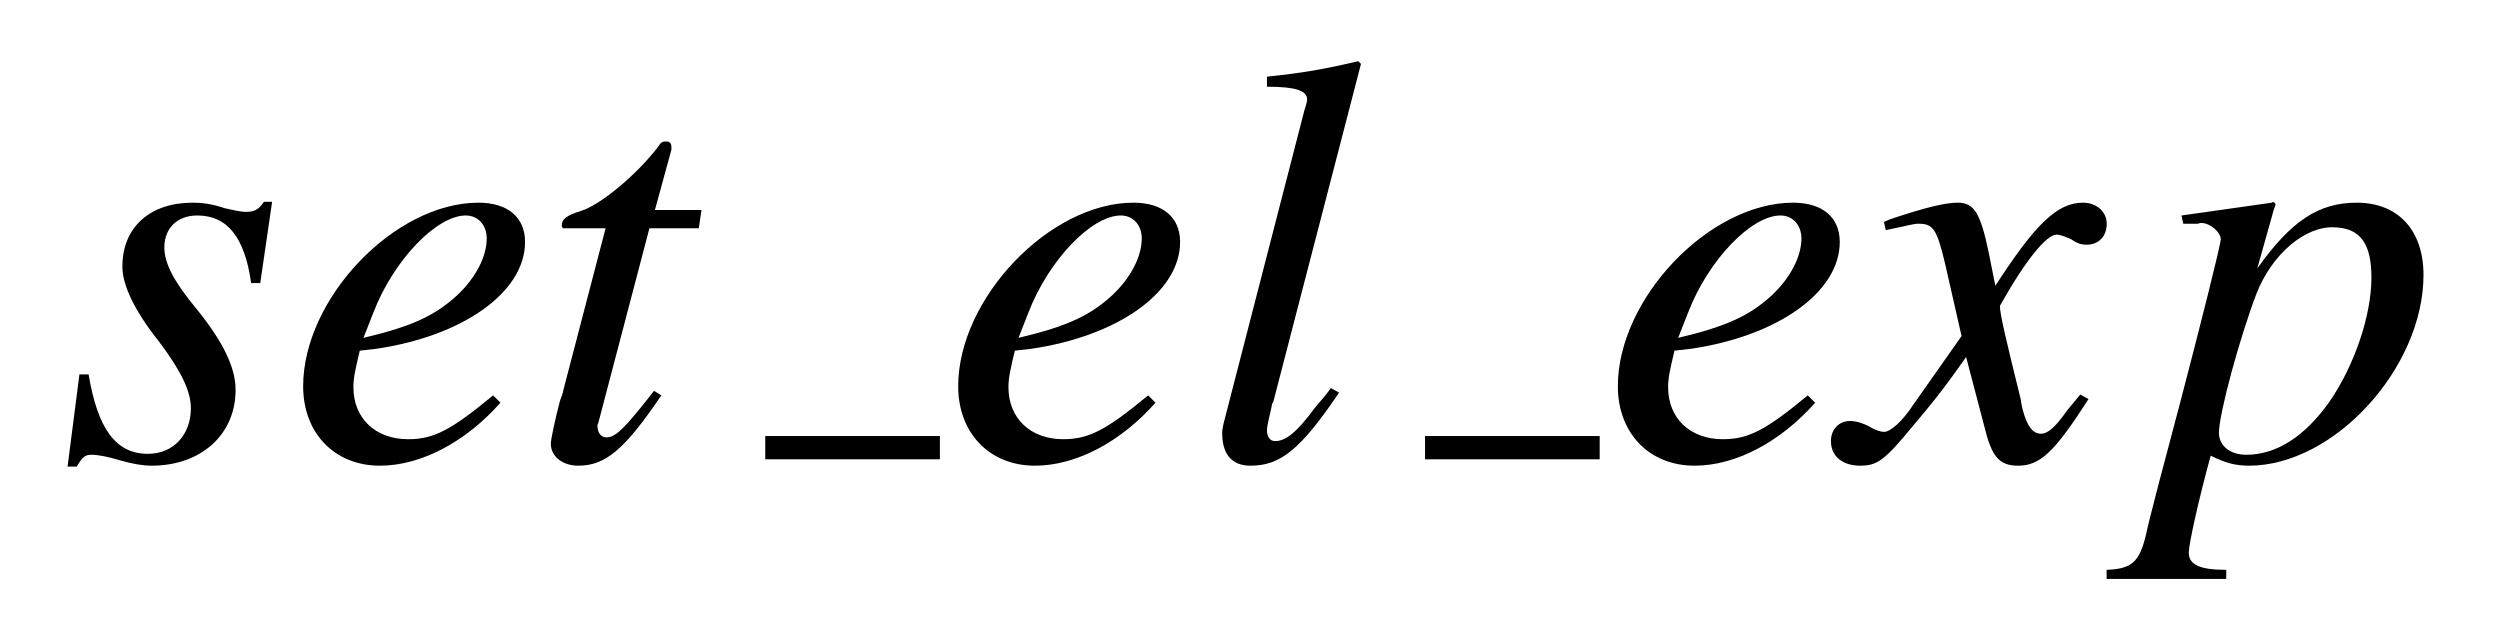 <?xml version="1.0" encoding="UTF-8"?>
<svg xmlns="http://www.w3.org/2000/svg" xmlns:xlink="http://www.w3.org/1999/xlink" viewBox="0 0 42.776 10.891" version="1.2">
<defs>
<g>
<symbol overflow="visible" id="glyph0-0">
<path style="stroke:none;" d=""/>
</symbol>
<symbol overflow="visible" id="glyph0-1">
<path style="stroke:none;" d="M 0.359 -1.453 L 0.156 0.125 L 0.312 0.125 C 0.406 -0.031 0.453 -0.078 0.562 -0.078 C 0.672 -0.078 0.844 -0.047 1.047 0.016 C 1.266 0.078 1.438 0.109 1.594 0.109 C 2.438 0.109 3.031 -0.422 3.031 -1.188 C 3.031 -1.562 2.828 -2 2.359 -2.578 C 1.969 -3.047 1.812 -3.359 1.812 -3.625 C 1.812 -3.953 2.031 -4.172 2.375 -4.172 C 2.891 -4.172 3.188 -3.797 3.297 -3.016 L 3.453 -3.016 L 3.656 -4.406 L 3.516 -4.406 C 3.422 -4.266 3.344 -4.234 3.203 -4.234 C 3.141 -4.234 3.047 -4.25 2.844 -4.297 C 2.609 -4.375 2.453 -4.391 2.297 -4.391 C 1.562 -4.391 1.094 -3.969 1.094 -3.297 C 1.094 -2.984 1.297 -2.547 1.719 -2.016 C 2.109 -1.5 2.266 -1.156 2.266 -0.875 C 2.266 -0.422 1.969 -0.094 1.531 -0.094 C 0.984 -0.094 0.672 -0.516 0.516 -1.453 Z M 0.359 -1.453 "/>
</symbol>
<symbol overflow="visible" id="glyph0-2">
<path style="stroke:none;" d="M 3.562 -1.094 C 2.844 -0.5 2.547 -0.344 2.109 -0.344 C 1.547 -0.344 1.172 -0.703 1.172 -1.234 C 1.172 -1.391 1.203 -1.531 1.281 -1.859 L 1.562 -1.891 C 3.047 -2.109 4.109 -2.859 4.109 -3.719 C 4.109 -4.141 3.812 -4.391 3.312 -4.391 C 1.875 -4.391 0.312 -2.75 0.312 -1.25 C 0.312 -0.453 0.844 0.109 1.625 0.109 C 2.328 0.109 3.094 -0.297 3.688 -0.969 Z M 1.516 -2.516 C 1.859 -3.406 2.594 -4.172 3.094 -4.172 C 3.312 -4.172 3.453 -4 3.453 -3.781 C 3.453 -3.469 3.266 -3.109 2.953 -2.812 C 2.578 -2.469 2.203 -2.281 1.344 -2.078 Z M 1.516 -2.516 "/>
</symbol>
<symbol overflow="visible" id="glyph0-3">
<path style="stroke:none;" d="M 2.953 -4.266 L 2.156 -4.266 L 2.438 -5.297 C 2.438 -5.312 2.438 -5.328 2.438 -5.344 C 2.438 -5.406 2.406 -5.438 2.359 -5.438 C 2.297 -5.438 2.266 -5.438 2.219 -5.359 C 1.828 -4.844 1.203 -4.344 0.891 -4.25 C 0.641 -4.172 0.562 -4.109 0.562 -4 C 0.562 -4 0.562 -3.984 0.578 -3.953 L 1.312 -3.953 L 0.594 -1.203 C 0.578 -1.109 0.562 -1.094 0.531 -1 C 0.453 -0.703 0.375 -0.344 0.375 -0.266 C 0.375 -0.047 0.578 0.109 0.844 0.109 C 1.312 0.109 1.641 -0.172 2.266 -1.094 L 2.141 -1.172 C 1.641 -0.531 1.484 -0.375 1.328 -0.375 C 1.234 -0.375 1.172 -0.453 1.172 -0.578 C 1.172 -0.594 1.172 -0.594 1.188 -0.625 L 2.062 -3.953 L 2.906 -3.953 Z M 2.953 -4.266 "/>
</symbol>
<symbol overflow="visible" id="glyph0-4">
<path style="stroke:none;" d="M 2.266 -1.219 C 2.188 -1.109 2.094 -1 2 -0.891 C 1.688 -0.469 1.5 -0.312 1.312 -0.312 C 1.219 -0.312 1.172 -0.391 1.172 -0.5 C 1.172 -0.562 1.203 -0.688 1.25 -0.891 C 1.25 -0.922 1.266 -0.969 1.281 -0.984 L 2.781 -6.766 L 2.734 -6.812 C 2.141 -6.672 1.766 -6.609 1.172 -6.547 L 1.172 -6.375 C 1.656 -6.375 1.859 -6.312 1.859 -6.156 C 1.859 -6.125 1.844 -6.062 1.812 -5.969 L 0.453 -0.703 C 0.422 -0.594 0.406 -0.5 0.406 -0.453 C 0.406 -0.094 0.562 0.109 0.891 0.109 C 1.406 0.109 1.75 -0.172 2.406 -1.141 Z M 2.266 -1.219 "/>
</symbol>
<symbol overflow="visible" id="glyph0-5">
<path style="stroke:none;" d="M 4 -1.109 C 3.922 -1.016 3.875 -0.953 3.781 -0.844 C 3.562 -0.531 3.438 -0.438 3.328 -0.438 C 3.188 -0.438 3.094 -0.562 3.016 -0.844 C 3 -0.922 2.984 -0.984 2.984 -1.016 C 2.734 -2.031 2.625 -2.484 2.625 -2.625 C 3.062 -3.406 3.422 -3.844 3.594 -3.844 C 3.656 -3.844 3.734 -3.812 3.844 -3.766 C 3.953 -3.688 4.031 -3.672 4.109 -3.672 C 4.312 -3.672 4.453 -3.812 4.453 -4.031 C 4.453 -4.234 4.281 -4.391 4.047 -4.391 C 3.609 -4.391 3.234 -4.031 2.547 -2.969 L 2.438 -3.516 C 2.297 -4.203 2.188 -4.391 1.906 -4.391 C 1.688 -4.391 1.359 -4.312 0.75 -4.109 L 0.641 -4.062 L 0.672 -3.922 C 1.062 -4 1.141 -4.031 1.234 -4.031 C 1.484 -4.031 1.547 -3.938 1.688 -3.344 L 1.969 -2.109 L 1.156 -0.953 C 0.953 -0.641 0.75 -0.469 0.641 -0.469 C 0.594 -0.469 0.484 -0.5 0.391 -0.562 C 0.266 -0.625 0.156 -0.656 0.062 -0.656 C -0.125 -0.656 -0.266 -0.516 -0.266 -0.312 C -0.266 -0.047 -0.062 0.109 0.234 0.109 C 0.531 0.109 0.656 0.016 1.156 -0.594 C 1.422 -0.906 1.641 -1.172 2.047 -1.75 L 2.359 -0.562 C 2.484 -0.047 2.609 0.109 2.938 0.109 C 3.312 0.109 3.562 -0.125 4.141 -1.031 Z M 4 -1.109 "/>
</symbol>
<symbol overflow="visible" id="glyph0-6">
<path style="stroke:none;" d="M 0.562 -4.031 L 0.781 -4.031 C 0.781 -4.031 0.812 -4.031 0.812 -4.031 C 0.953 -4.094 1.203 -3.906 1.203 -3.766 C 1.203 -3.672 0.844 -2.25 0.5 -0.938 C 0.234 0.062 -0.016 1 -0.078 1.297 C -0.188 1.75 -0.312 1.875 -0.75 1.891 L -0.75 2.047 L 1.297 2.047 L 1.297 1.891 C 0.828 1.891 0.656 1.797 0.656 1.594 C 0.656 1.453 0.828 0.672 1.031 -0.062 C 1.281 0.062 1.453 0.109 1.688 0.109 C 3.141 0.109 4.672 -1.562 4.672 -3.156 C 4.672 -3.922 4.234 -4.391 3.531 -4.391 C 2.875 -4.391 2.406 -4.078 1.828 -3.266 L 2.109 -4.266 L 2.141 -4.359 C 2.141 -4.359 2.141 -4.359 2.125 -4.391 L 2.109 -4.391 C 2.109 -4.406 2.094 -4.406 2.094 -4.406 L 2.078 -4.391 L 0.531 -4.172 Z M 3.156 -3.969 C 3.594 -3.953 3.781 -3.688 3.781 -3.109 C 3.781 -2.453 3.484 -1.594 3.062 -0.984 C 2.641 -0.391 2.156 -0.078 1.641 -0.078 C 1.359 -0.078 1.172 -0.234 1.172 -0.453 C 1.172 -0.781 1.531 -2.094 1.812 -2.828 C 2.078 -3.516 2.656 -4 3.156 -3.969 Z M 3.156 -3.969 "/>
</symbol>
</g>
</defs>
<g id="surface1">
<g style="fill:rgb(0%,0%,0%);fill-opacity:1;">
  <use xlink:href="#glyph0-1" x="1" y="7.859"/>
  <use xlink:href="#glyph0-2" x="4.875" y="7.859"/>
</g>
<g style="fill:rgb(0%,0%,0%);fill-opacity:1;">
  <use xlink:href="#glyph0-3" x="9.05" y="7.859"/>
</g>
<path style="fill:none;stroke-width:0.398;stroke-linecap:butt;stroke-linejoin:miter;stroke:rgb(0%,0%,0%);stroke-opacity:1;stroke-miterlimit:10;" d="M -0 -0.001 L 2.988 -0.001 " transform="matrix(1,0,0,-1,13.094,7.659)"/>
<g style="fill:rgb(0%,0%,0%);fill-opacity:1;">
  <use xlink:href="#glyph0-2" x="16.083" y="7.859"/>
  <use xlink:href="#glyph0-4" x="20.506" y="7.859"/>
</g>
<path style="fill:none;stroke-width:0.398;stroke-linecap:butt;stroke-linejoin:miter;stroke:rgb(0%,0%,0%);stroke-opacity:1;stroke-miterlimit:10;" d="M 0.001 -0.001 L 2.989 -0.001 " transform="matrix(1,0,0,-1,24.382,7.659)"/>
<g style="fill:rgb(0%,0%,0%);fill-opacity:1;">
  <use xlink:href="#glyph0-2" x="27.37" y="7.859"/>
</g>
<g style="fill:rgb(0%,0%,0%);fill-opacity:1;">
  <use xlink:href="#glyph0-5" x="31.594" y="7.859"/>
</g>
<g style="fill:rgb(0%,0%,0%);fill-opacity:1;">
  <use xlink:href="#glyph0-6" x="36.795" y="7.859"/>
</g>
</g>
</svg>

